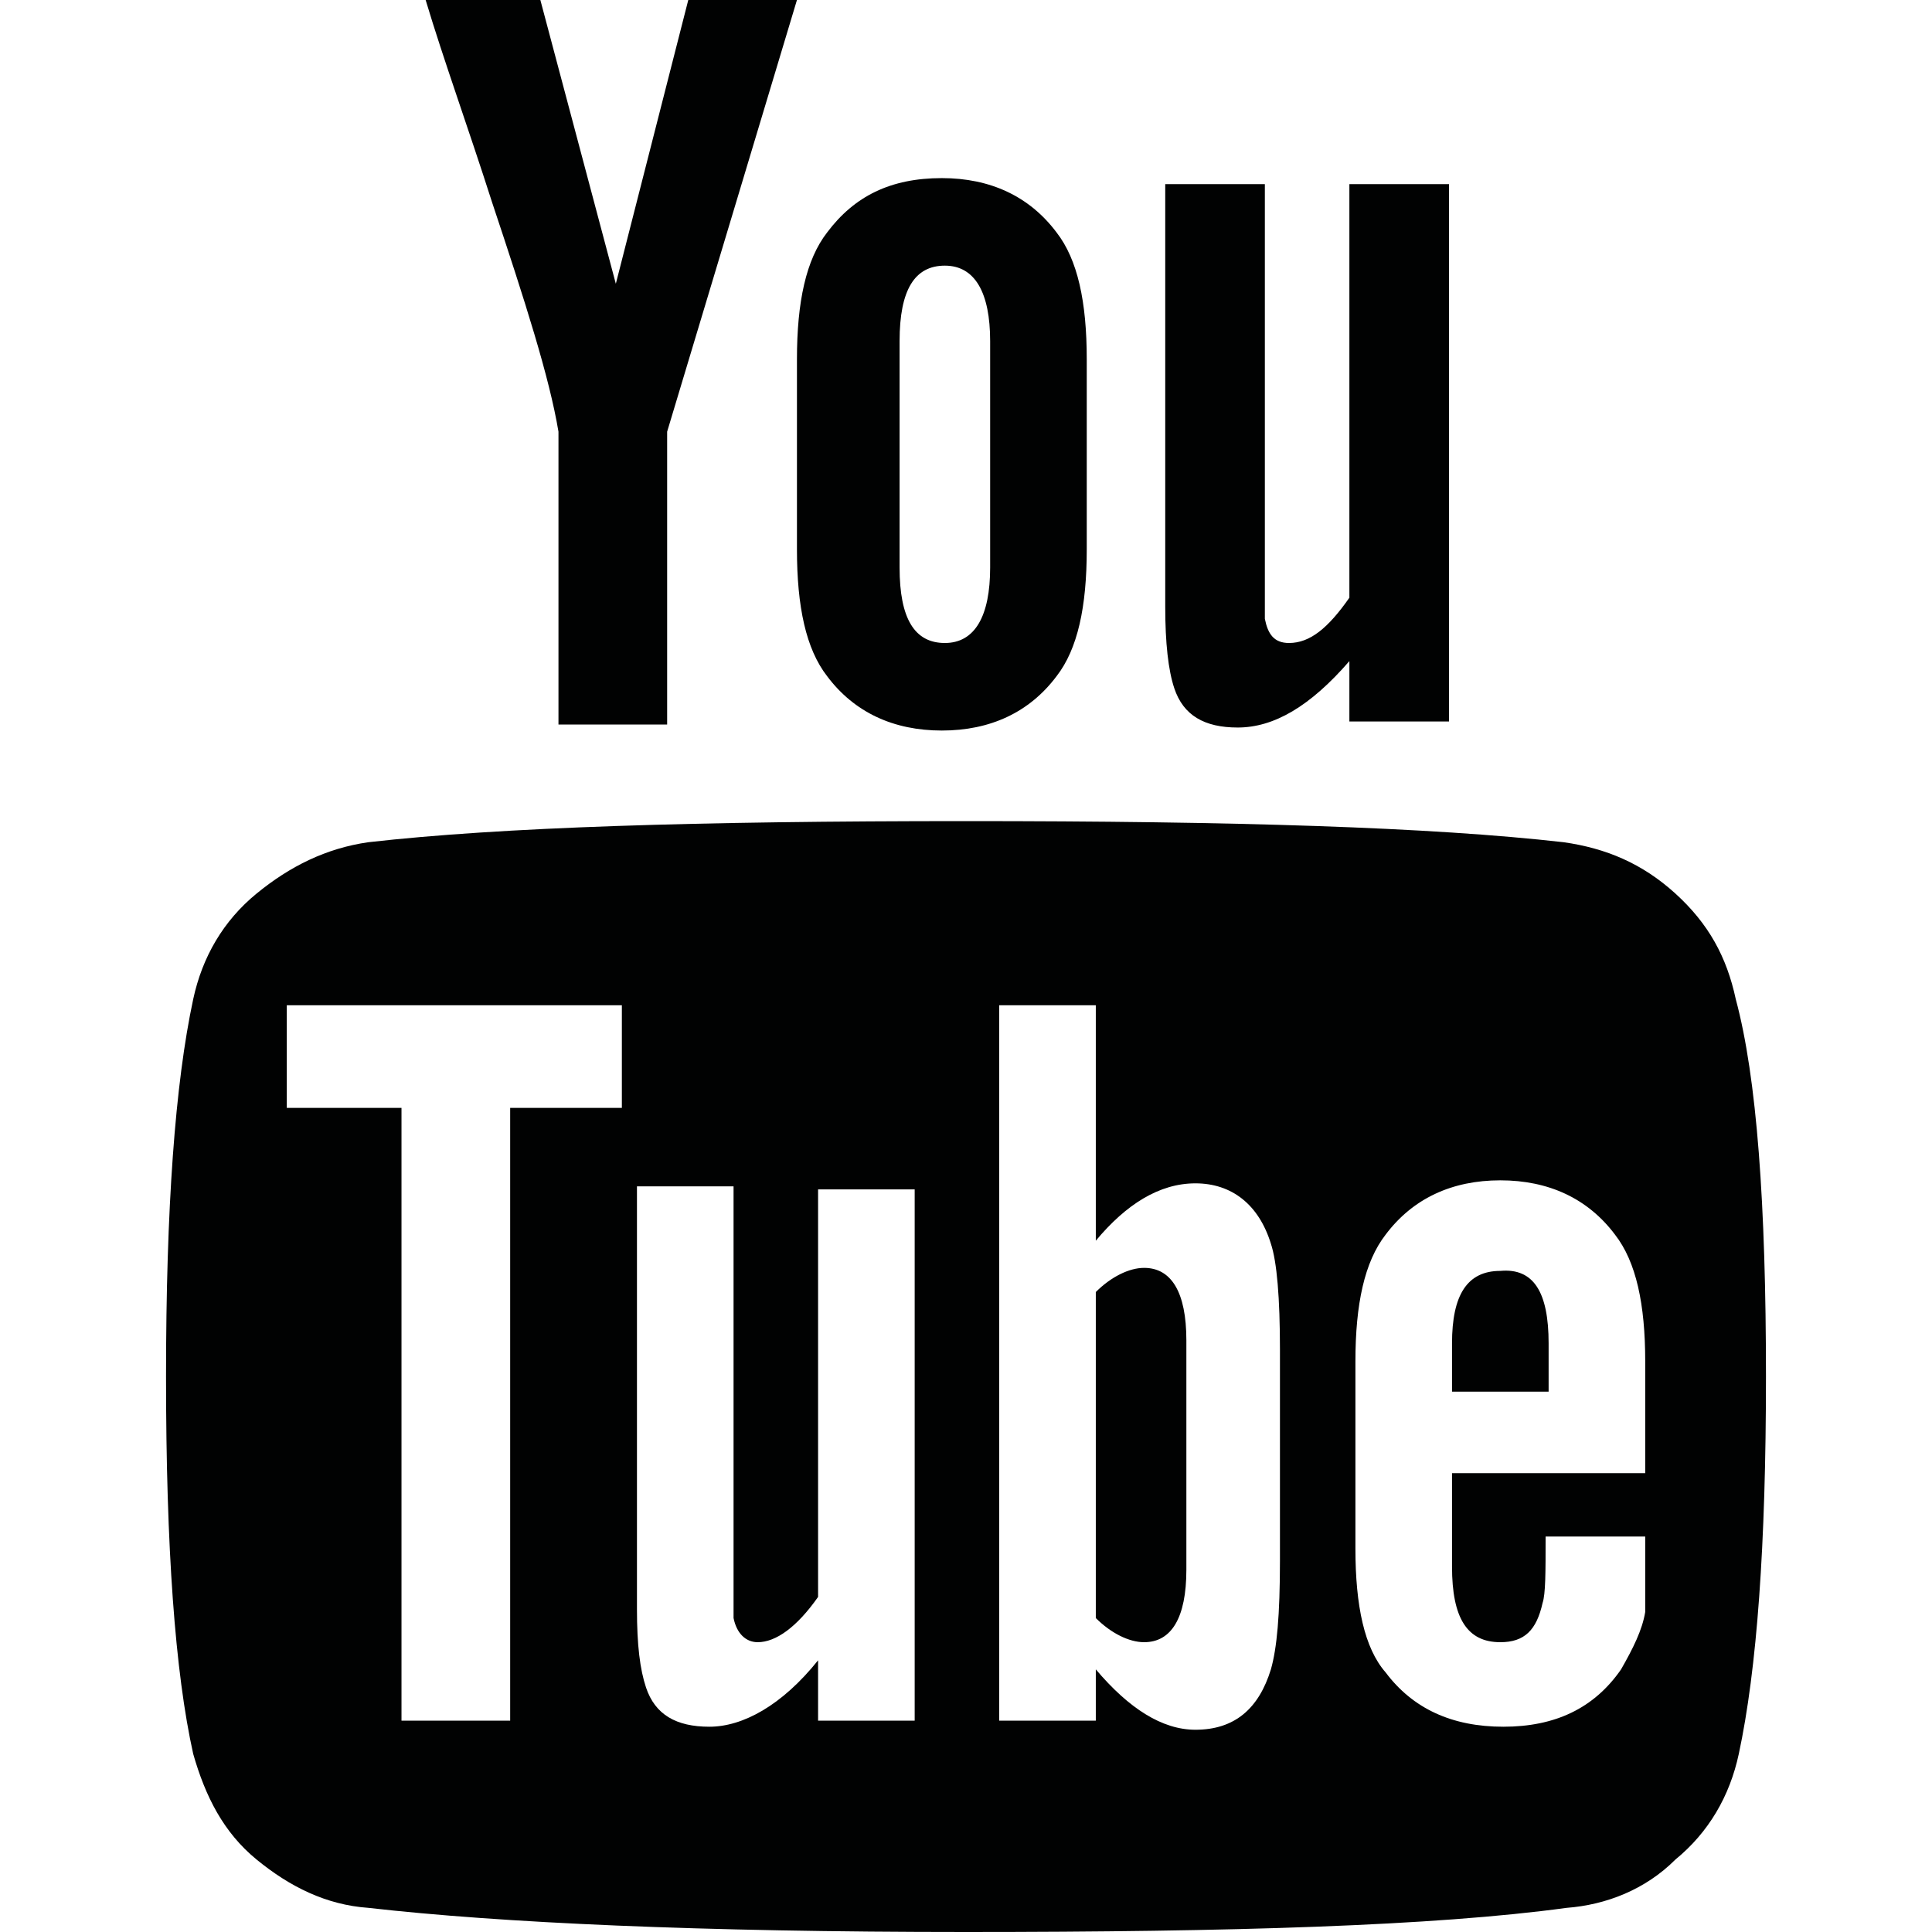 <?xml version="1.0" encoding="utf-8"?>
<!-- Generator: Adobe Illustrator 18.1.1, SVG Export Plug-In . SVG Version: 6.00 Build 0)  -->
<svg version="1.1" id="Capa_1" xmlns="http://www.w3.org/2000/svg" xmlns:xlink="http://www.w3.org/1999/xlink" x="0px" y="0px"
	 width="64px" height="64px" viewBox="0 0 64 64" enable-background="new 0 0 64 64" xml:space="preserve">
<g>
	<path fill="#010202" d="M39.3,44.4V52c0,1.6-0.5,2.4-1.4,2.4c-0.5,0-1.1-0.3-1.6-0.8V42.8c0.5-0.5,1.1-0.8,1.6-0.8
		C38.8,42,39.3,42.8,39.3,44.4L39.3,44.4z M51.3,44.5v1.6h-3.2v-1.6c0-1.6,0.5-2.4,1.6-2.4C50.8,42,51.3,42.8,51.3,44.5L51.3,44.5z
		 M16.8,36.7h3.8v-3.4H9.5v3.4h3.8V57h3.6V36.7L16.8,36.7z M27.1,57h3.2V39.4h-3.2v13.5c-0.7,1-1.4,1.5-2,1.5
		c-0.4,0-0.7-0.3-0.8-0.8c0-0.1,0-0.5,0-1.3v-13h-3.2v14c0,1.2,0.1,2,0.3,2.6c0.3,0.9,1,1.3,2.1,1.3c1.1,0,2.4-0.7,3.6-2.2L27.1,57
		L27.1,57z M42.4,51.7v-7c0-1.7-0.1-2.9-0.3-3.5c-0.4-1.3-1.3-2-2.5-2c-1.2,0-2.3,0.7-3.3,1.9v-7.8h-3.2V57h3.2v-1.7
		c1.1,1.3,2.2,2,3.3,2c1.3,0,2.1-0.7,2.5-2C42.3,54.6,42.4,53.5,42.4,51.7L42.4,51.7z M54.5,51.4v-0.5h-3.3c0,1.2,0,1.9-0.1,2.2
		c-0.2,0.9-0.6,1.3-1.4,1.3c-1.1,0-1.6-0.8-1.6-2.5v-3.1h6.4v-3.7c0-1.9-0.3-3.3-1-4.2c-0.9-1.2-2.2-1.8-3.8-1.8
		c-1.6,0-2.9,0.6-3.8,1.8c-0.7,0.9-1,2.3-1,4.2v6.2c0,1.9,0.3,3.3,1,4.1c0.9,1.2,2.2,1.8,3.9,1.8c1.7,0,3-0.6,3.9-1.9
		c0.4-0.7,0.7-1.3,0.8-1.9C54.5,53.2,54.5,52.5,54.5,51.4L54.5,51.4L54.5,51.4z M32.8,18.8v-7.5c0-1.6-0.5-2.5-1.5-2.5
		s-1.5,0.8-1.5,2.5v7.5c0,1.7,0.5,2.5,1.5,2.5C32.3,21.3,32.8,20.4,32.8,18.8z M58.5,45.6c0,5.6-0.3,9.7-0.9,12.5
		c-0.3,1.4-1,2.6-2.1,3.5c-1,1-2.3,1.5-3.6,1.6C47.5,63.8,40.8,64,32,64s-15.4-0.3-19.8-0.8c-1.4-0.1-2.6-0.7-3.7-1.6
		s-1.7-2.1-2.1-3.5c-0.6-2.7-0.9-6.8-0.9-12.5c0-5.6,0.3-9.7,0.9-12.5c0.3-1.4,1-2.6,2.1-3.5s2.3-1.5,3.7-1.7
		c4.4-0.5,10.9-0.7,19.8-0.7s15.4,0.2,19.8,0.7c1.4,0.2,2.6,0.7,3.7,1.7s1.7,2.1,2,3.5C58.2,35.7,58.5,39.9,58.5,45.6z M22.8,0h3.6
		l-4.3,14.3v9.7h-3.6v-9.7c-0.3-1.8-1.1-4.3-2.2-7.6C15.5,4.2,14.7,2,14.1,0h3.8l2.5,9.4L22.8,0z M36,11.9v6.3c0,1.9-0.3,3.3-1,4.2
		c-0.9,1.2-2.2,1.8-3.8,1.8c-1.6,0-2.9-0.6-3.8-1.8c-0.7-0.9-1-2.3-1-4.2v-6.3c0-1.9,0.3-3.3,1-4.2c0.9-1.2,2.1-1.8,3.8-1.8
		c1.6,0,2.9,0.6,3.8,1.8C35.7,8.6,36,10,36,11.9z M48,6.1v17.8h-3.3v-2c-1.3,1.5-2.5,2.2-3.7,2.2c-1.1,0-1.8-0.4-2.1-1.3
		c-0.2-0.6-0.3-1.5-0.3-2.7V6.1h3.3v13.1c0,0.8,0,1.2,0,1.3c0.1,0.5,0.3,0.8,0.8,0.8c0.7,0,1.3-0.5,2-1.5V6.1H48z"/>
</g>
</svg>
